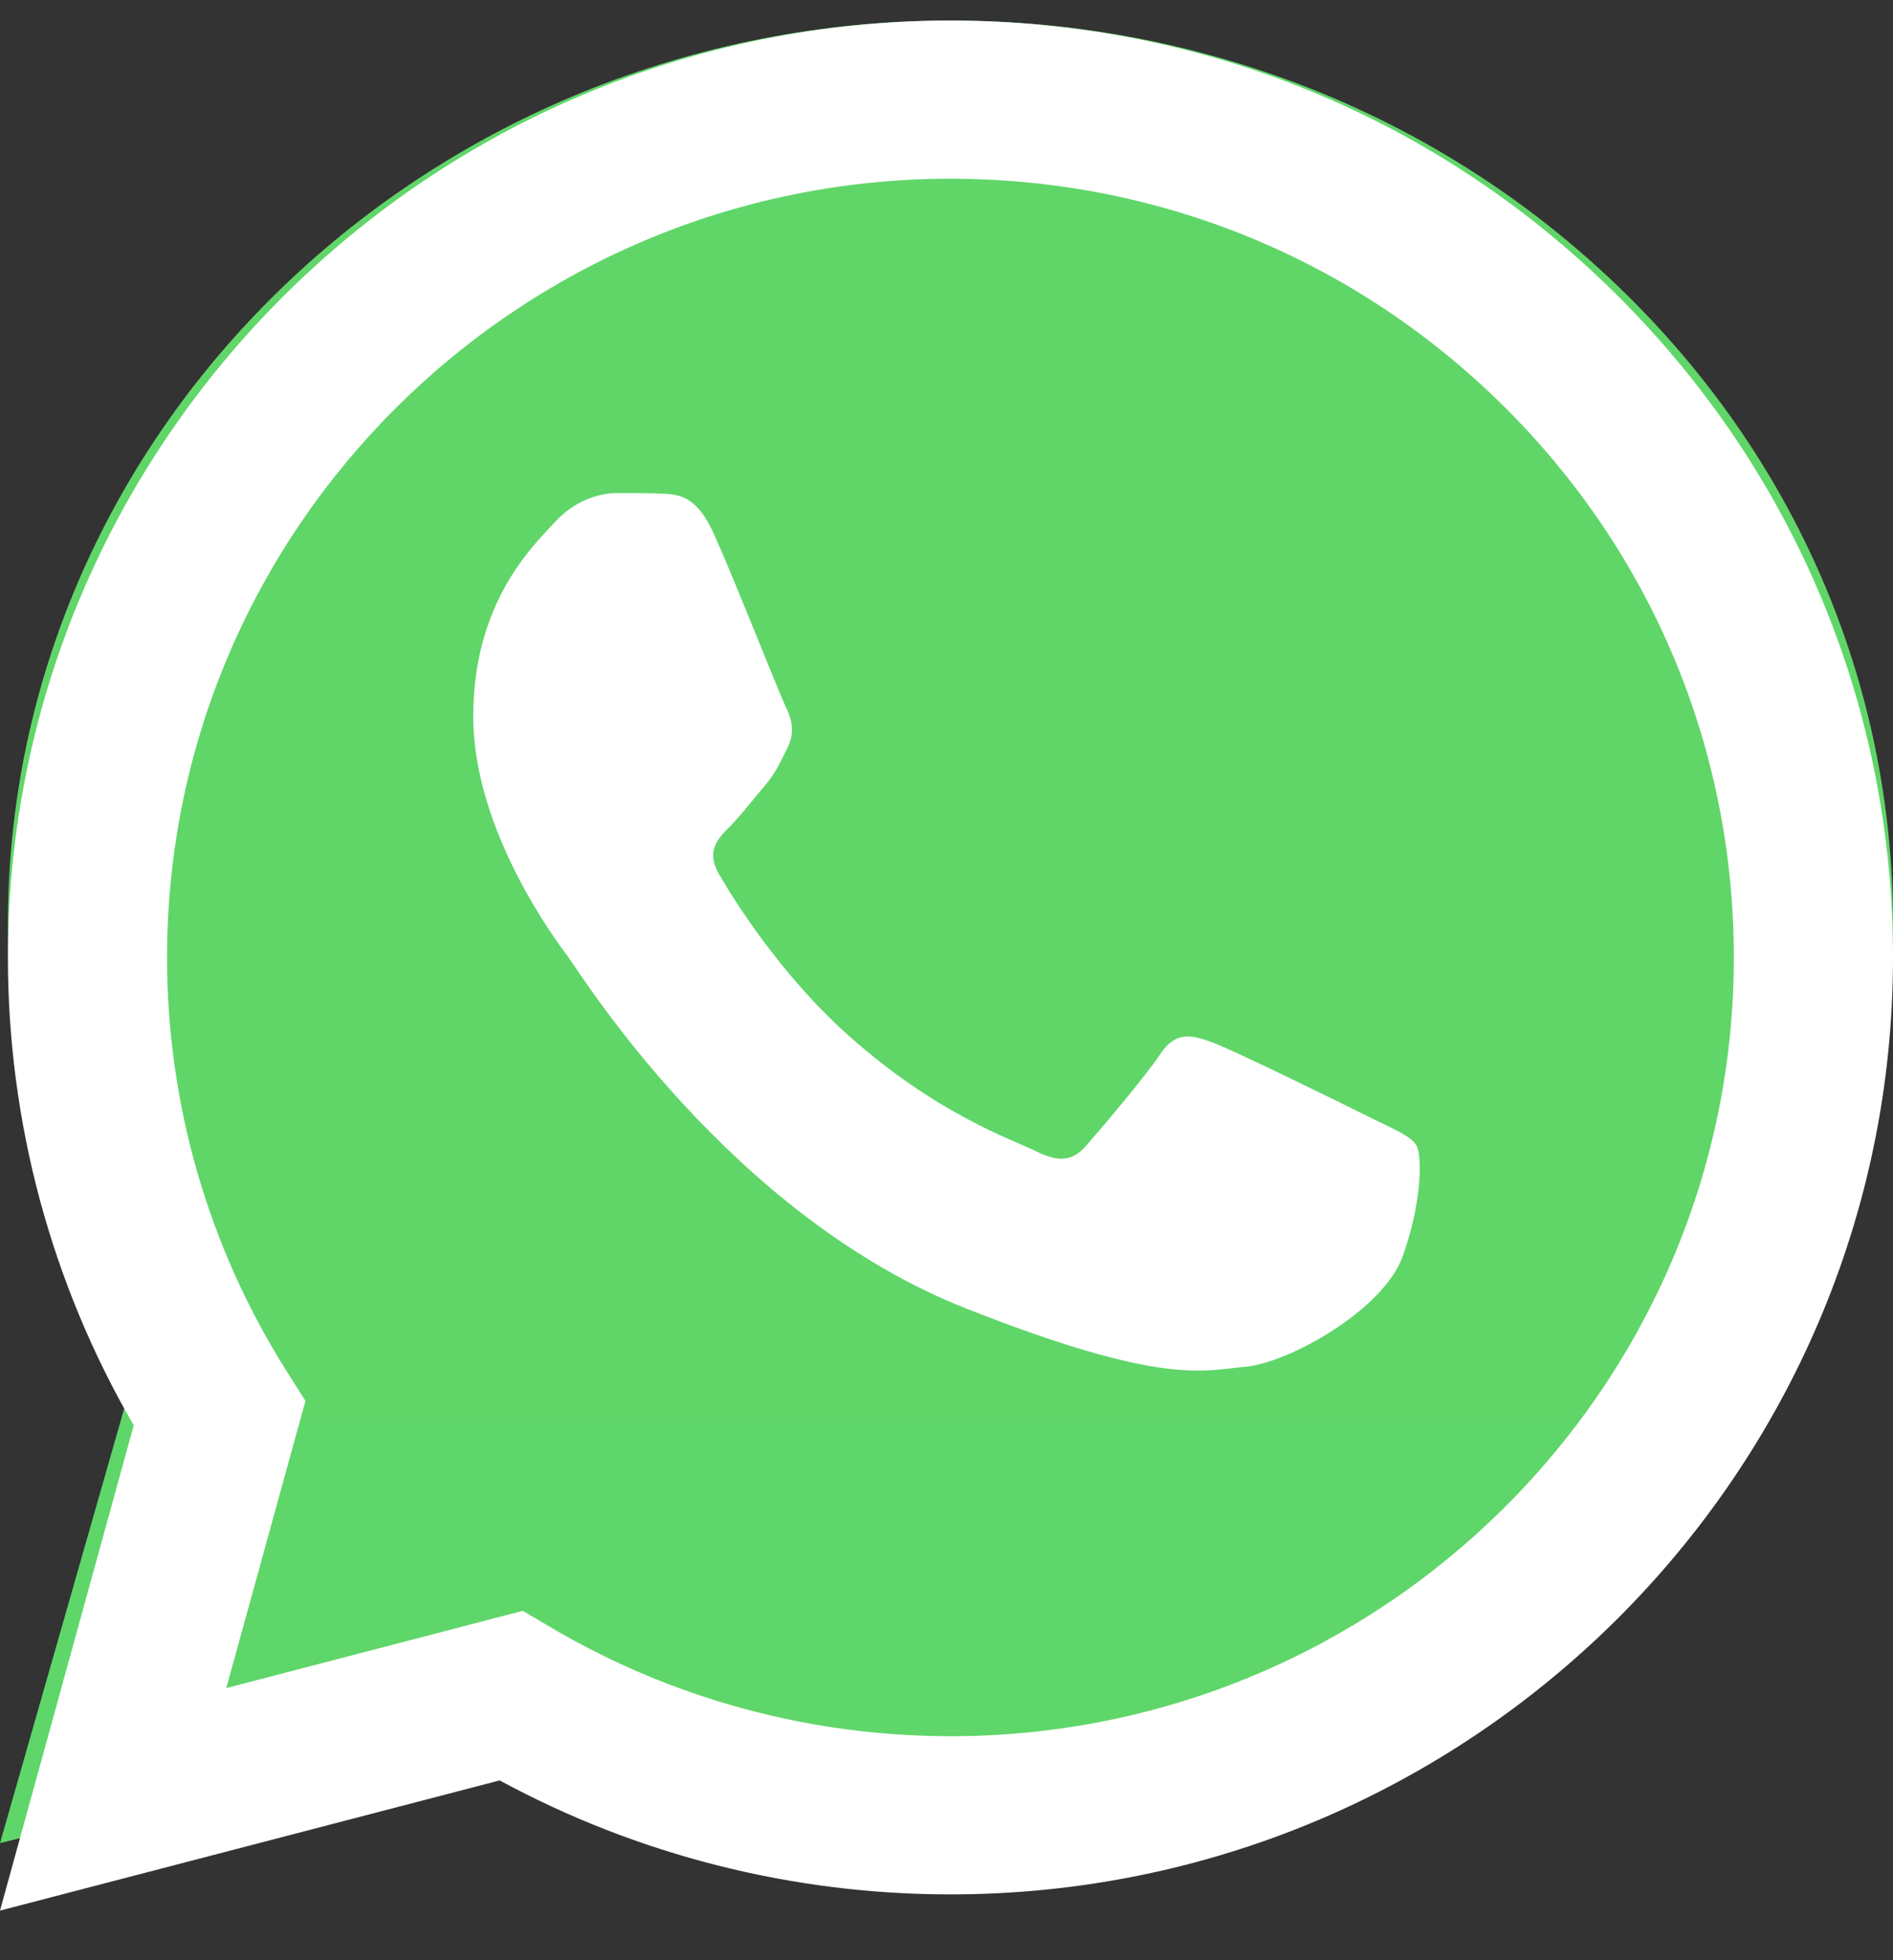 <svg width="28" height="29" viewBox="0 0 28 29" fill="none" xmlns="http://www.w3.org/2000/svg">
<rect x="0" y="0" width="28" height="29" fill="#333333" stroke="none"/>
<path d="M0.117 13.665C0.116 16.019 0.758 18.318 1.978 20.344L0 27.268L7.391 25.41C9.435 26.477 11.725 27.036 14.053 27.036H14.059C21.742 27.036 27.997 21.042 28 13.675C28.002 10.105 26.553 6.748 23.92 4.223C21.288 1.697 17.788 0.306 14.058 0.304C6.374 0.304 0.12 6.298 0.117 13.665" fill="url(#paint0_linear_87_3)"/>
<path d="M0.117 14.159C0.116 16.601 0.758 18.985 1.978 21.087L0 28.266L7.391 26.34C9.427 27.444 11.72 28.026 14.053 28.026H14.059C21.742 28.026 27.997 21.81 28 14.171C28.001 10.468 26.552 6.987 23.92 4.368C21.288 1.749 17.788 0.306 14.059 0.304C6.374 0.304 0.12 6.52 0.117 14.159ZM4.518 20.725L4.242 20.289C3.082 18.455 2.47 16.336 2.471 14.16C2.473 7.81 7.671 2.644 14.063 2.644C17.158 2.646 20.067 3.845 22.255 6.022C24.443 8.199 25.647 11.092 25.646 14.17C25.643 20.52 20.445 25.686 14.059 25.686H14.054C11.975 25.685 9.935 25.13 8.156 24.081L7.733 23.831L3.347 24.974L4.518 20.725V20.725Z" fill="url(#paint1_linear_87_3)"/>
<path d="M10.559 7.898C10.301 7.324 10.03 7.313 9.784 7.303C9.583 7.294 9.354 7.295 9.124 7.295C8.894 7.295 8.521 7.381 8.206 7.726C7.89 8.07 7 8.903 7 10.598C7 12.292 8.234 13.93 8.406 14.16C8.579 14.389 10.789 17.978 14.29 19.358C17.2 20.506 17.792 20.277 18.424 20.22C19.055 20.163 20.462 19.387 20.749 18.583C21.036 17.779 21.036 17.09 20.95 16.945C20.864 16.802 20.634 16.716 20.29 16.544C19.945 16.371 18.252 15.538 17.936 15.423C17.62 15.308 17.39 15.251 17.161 15.596C16.931 15.94 16.271 16.716 16.07 16.945C15.87 17.176 15.668 17.204 15.324 17.032C14.979 16.859 13.87 16.496 12.554 15.323C11.53 14.41 10.839 13.283 10.638 12.938C10.437 12.594 10.616 12.407 10.789 12.235C10.944 12.081 11.133 11.833 11.306 11.632C11.478 11.431 11.535 11.287 11.65 11.058C11.765 10.828 11.707 10.627 11.621 10.454C11.535 10.282 10.866 8.579 10.559 7.898Z" fill="white"/>
<defs>
<linearGradient id="paint0_linear_87_3" x1="1400" y1="2696.64" x2="1400" y2="0.304" gradientUnits="userSpaceOnUse">
<stop stop-color="#1FAF38"/>
<stop offset="1" stop-color="#60D669"/>
</linearGradient>
<linearGradient id="paint1_linear_87_3" x1="1400" y1="2796.5" x2="1400" y2="0.304" gradientUnits="userSpaceOnUse">
<stop stop-color="#F9F9F9"/>
<stop offset="1" stop-color="white"/>
</linearGradient>
</defs>
</svg>
